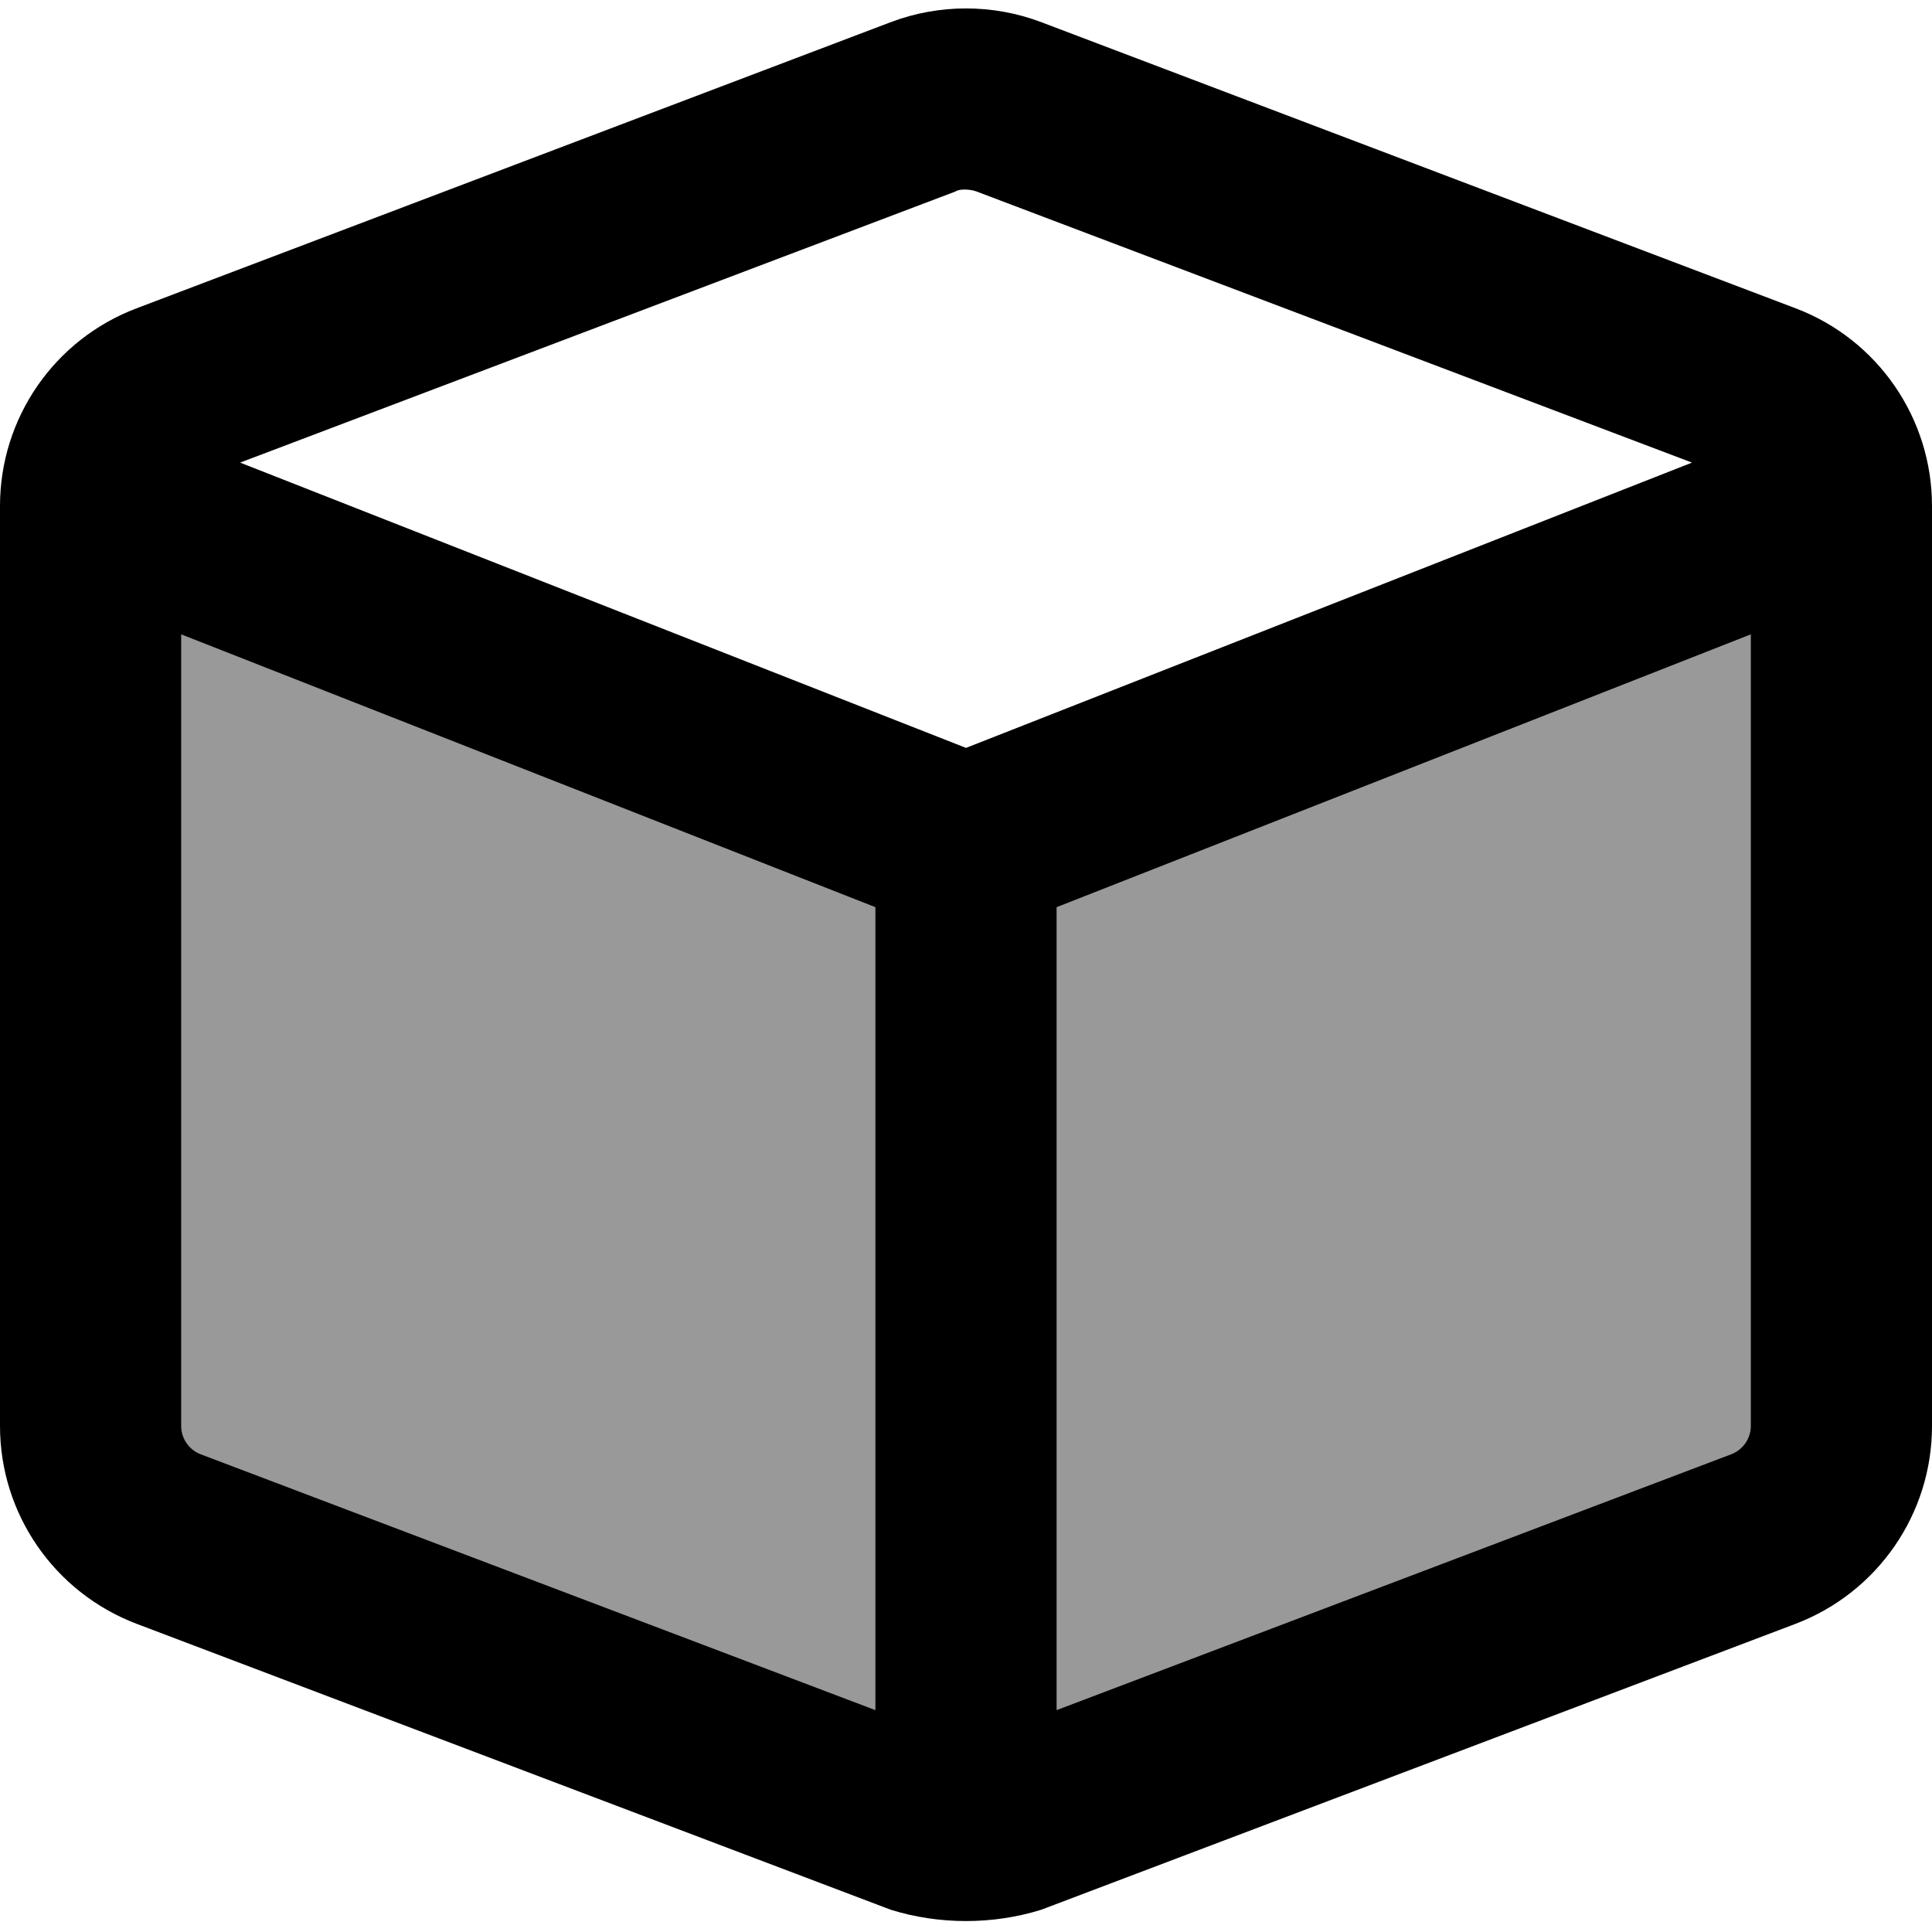 <svg width="18" height="18" viewBox="0 0 18 18" fill="none" xmlns="http://www.w3.org/2000/svg">
<g id="Frame" clip-path="url(#clip0_550_117)">
<path id="Vector 1" d="M9 17V8L17 4.5V14L9 17Z" fill="black" fill-opacity="0.4"/>
<path id="Vector 2" d="M9 17V8L1 4.5V14L9 17Z" fill="black" fill-opacity="0.4"/>
<path id="Vector" d="M8.3 0.206C8.75 0.036 9.25 0.036 9.7 0.206L16.731 2.873C17.494 3.163 18 3.895 18 4.714V13.286C18 14.105 17.494 14.836 16.731 15.128L9.7 17.793C9.25 17.933 8.75 17.933 8.3 17.793L1.271 15.128C0.506 14.836 0 14.105 0 13.286V4.714C0 3.895 0.506 3.163 1.271 2.873L8.3 0.206ZM9.098 1.784C9.035 1.76 8.933 1.76 8.902 1.784L2.237 4.31L9 6.968L15.764 4.31L9.098 1.784ZM1.869 13.549L8.156 15.933V8.452L1.688 5.91V13.286C1.688 13.402 1.76 13.507 1.869 13.549ZM9.844 15.933L16.13 13.549C16.239 13.507 16.312 13.402 16.312 13.286V5.91L9.844 8.452V15.933Z" fill="black"/>
</g>
<defs>
<clipPath id="clip0_550_117">
<rect width="18" height="18" fill="white"/>
</clipPath>
</defs>
</svg>
